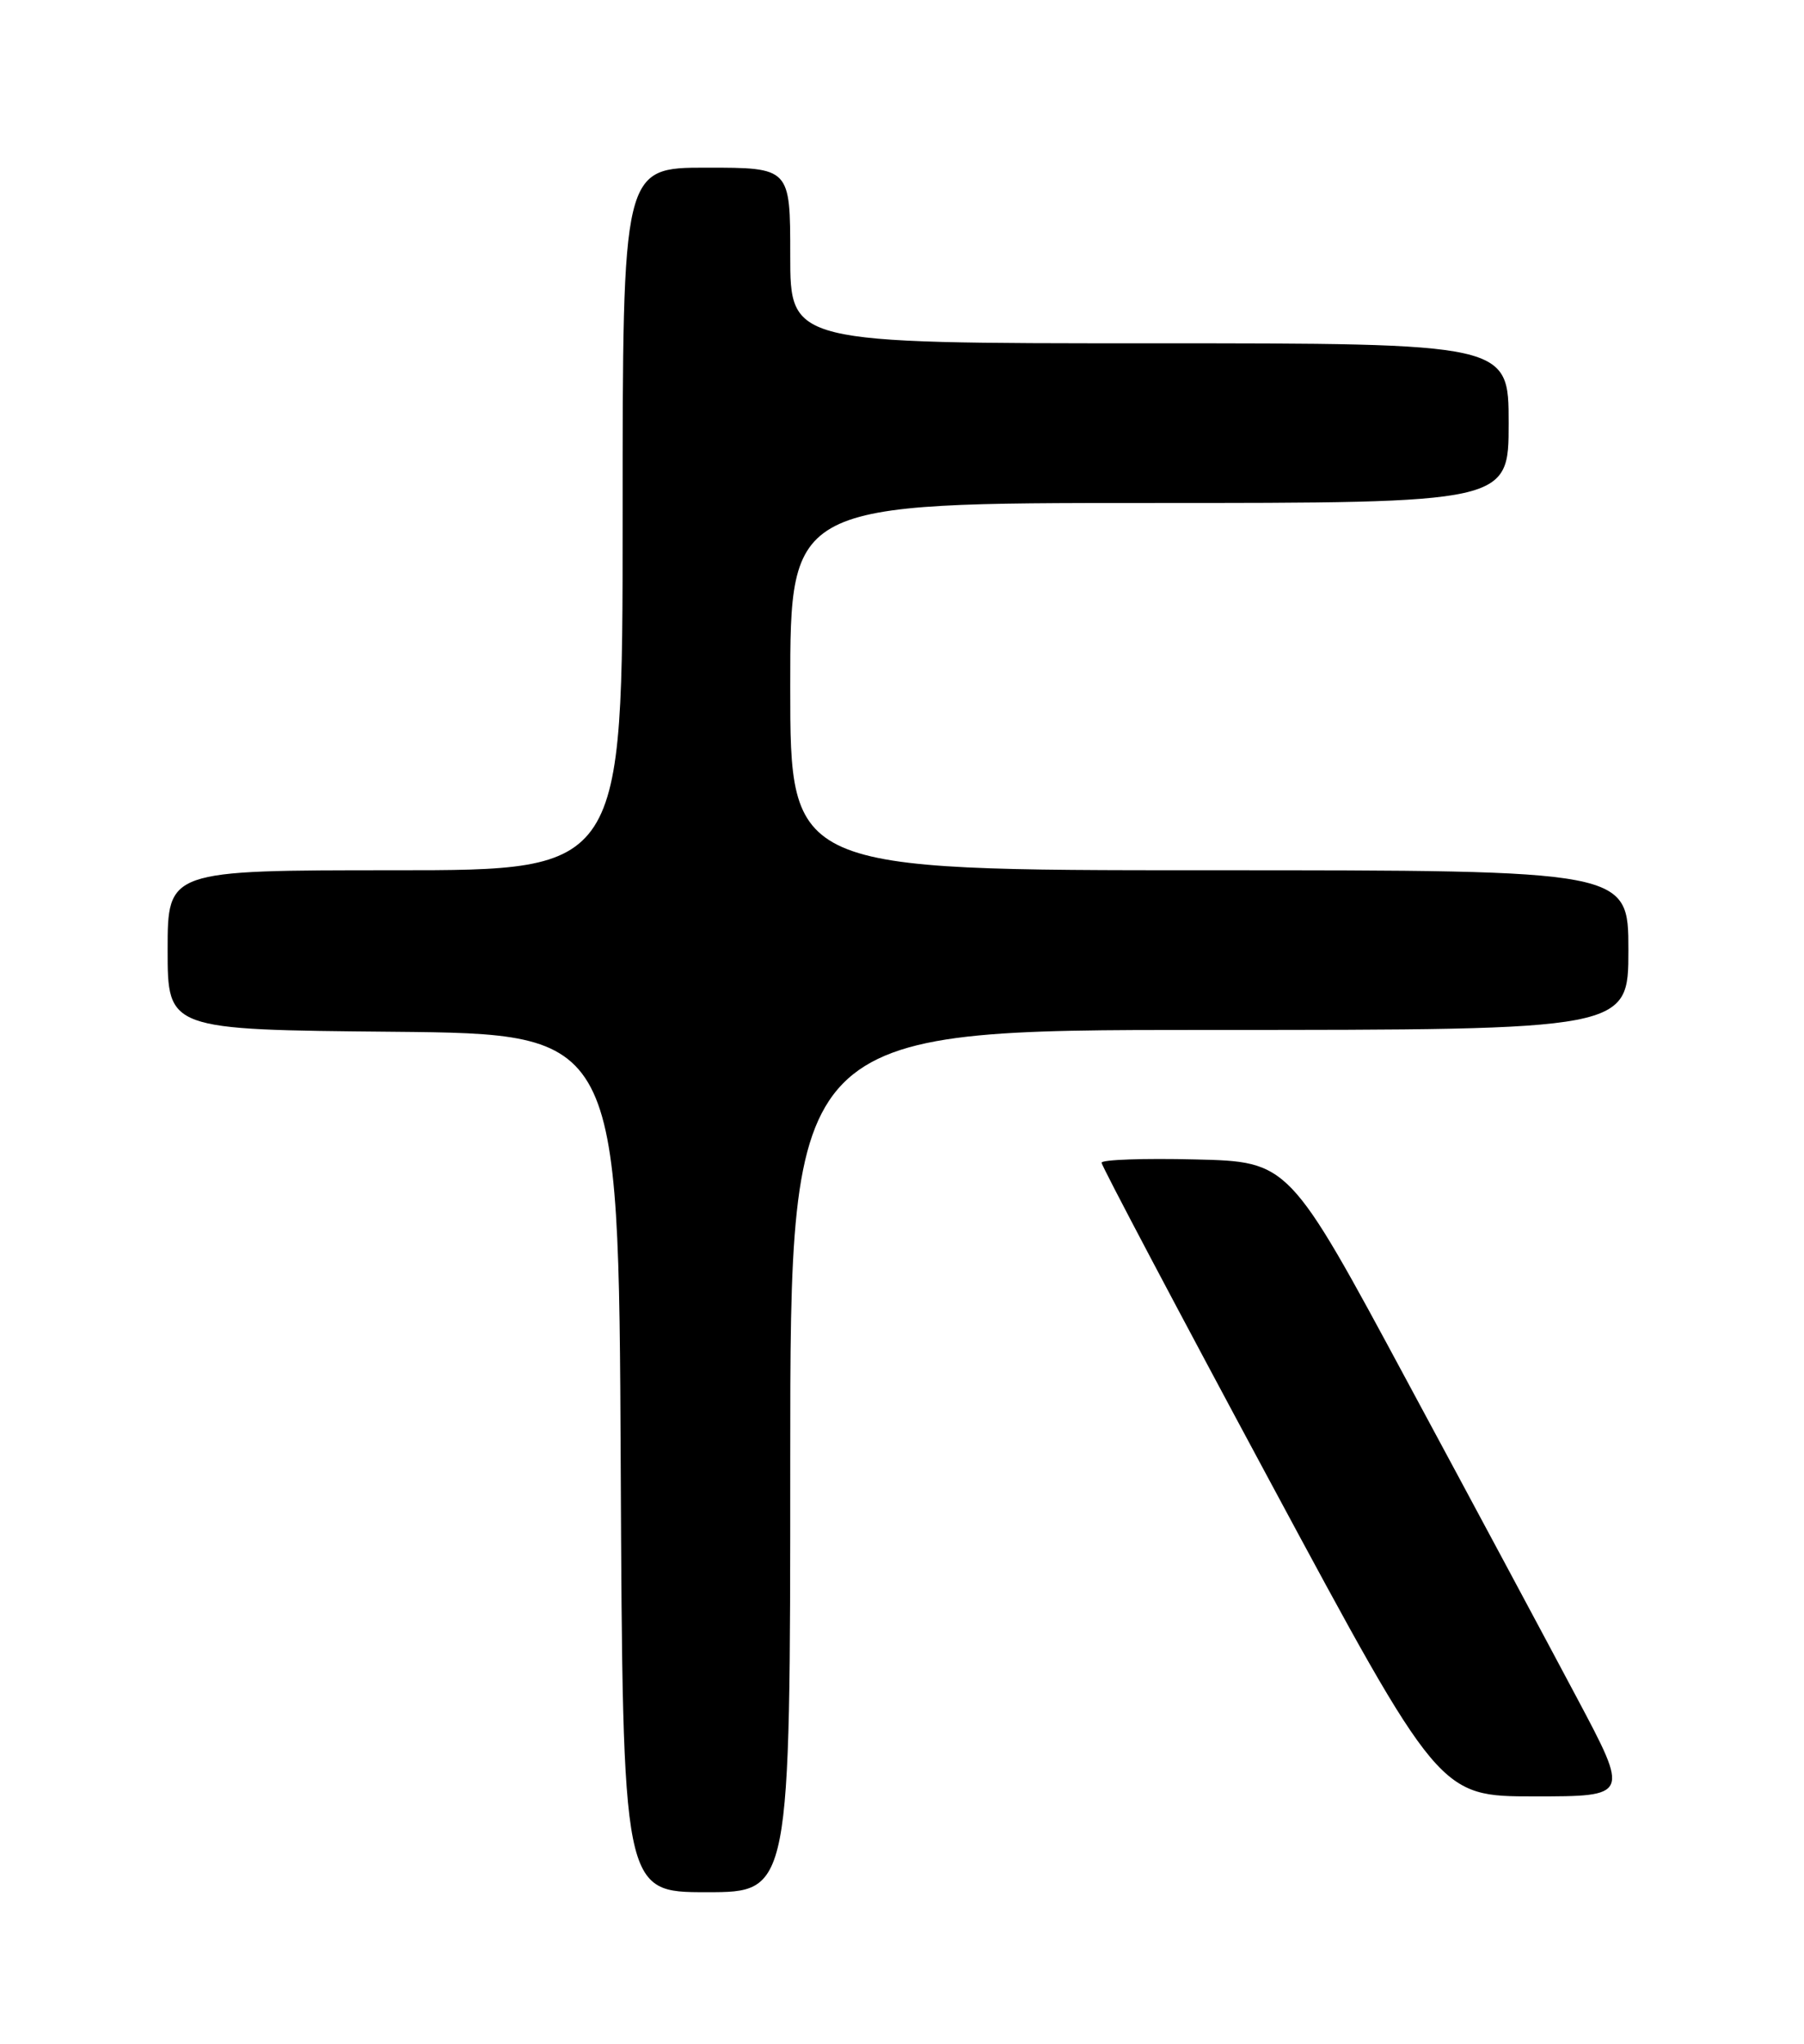 <?xml version="1.0" encoding="UTF-8" standalone="no"?>
<!DOCTYPE svg PUBLIC "-//W3C//DTD SVG 1.1//EN" "http://www.w3.org/Graphics/SVG/1.1/DTD/svg11.dtd" >
<svg xmlns="http://www.w3.org/2000/svg" xmlns:xlink="http://www.w3.org/1999/xlink" version="1.1" viewBox="0 0 226 256">
 <g >
 <path fill="currentColor"
d=" M 99.00 183.00 C 99.00 129.00 99.00 129.00 151.50 129.00 C 204.00 129.00 204.00 129.00 204.00 119.00 C 204.00 109.00 204.00 109.00 151.50 109.00 C 99.00 109.00 99.00 109.00 99.00 86.00 C 99.00 63.00 99.00 63.00 144.00 63.00 C 189.00 63.00 189.00 63.00 189.00 53.00 C 189.00 43.00 189.00 43.00 144.00 43.00 C 99.00 43.00 99.00 43.00 99.00 32.00 C 99.00 21.00 99.00 21.00 88.50 21.00 C 78.00 21.00 78.00 21.00 78.00 65.00 C 78.00 109.00 78.00 109.00 49.50 109.00 C 21.00 109.00 21.00 109.00 21.00 118.98 C 21.00 128.97 21.00 128.97 49.25 129.23 C 77.50 129.50 77.50 129.50 77.76 183.25 C 78.02 237.00 78.02 237.00 88.51 237.00 C 99.00 237.00 99.00 237.00 99.00 183.00 Z  M 197.60 212.75 C 194.02 206.01 184.43 188.12 176.28 173.00 C 161.48 145.50 161.48 145.50 149.74 145.22 C 143.28 145.06 138.00 145.25 138.00 145.63 C 138.00 146.01 147.52 164.03 159.16 185.66 C 180.33 225.00 180.33 225.00 192.22 225.00 C 204.11 225.00 204.11 225.00 197.60 212.75 Z "/>
</g>
</svg>